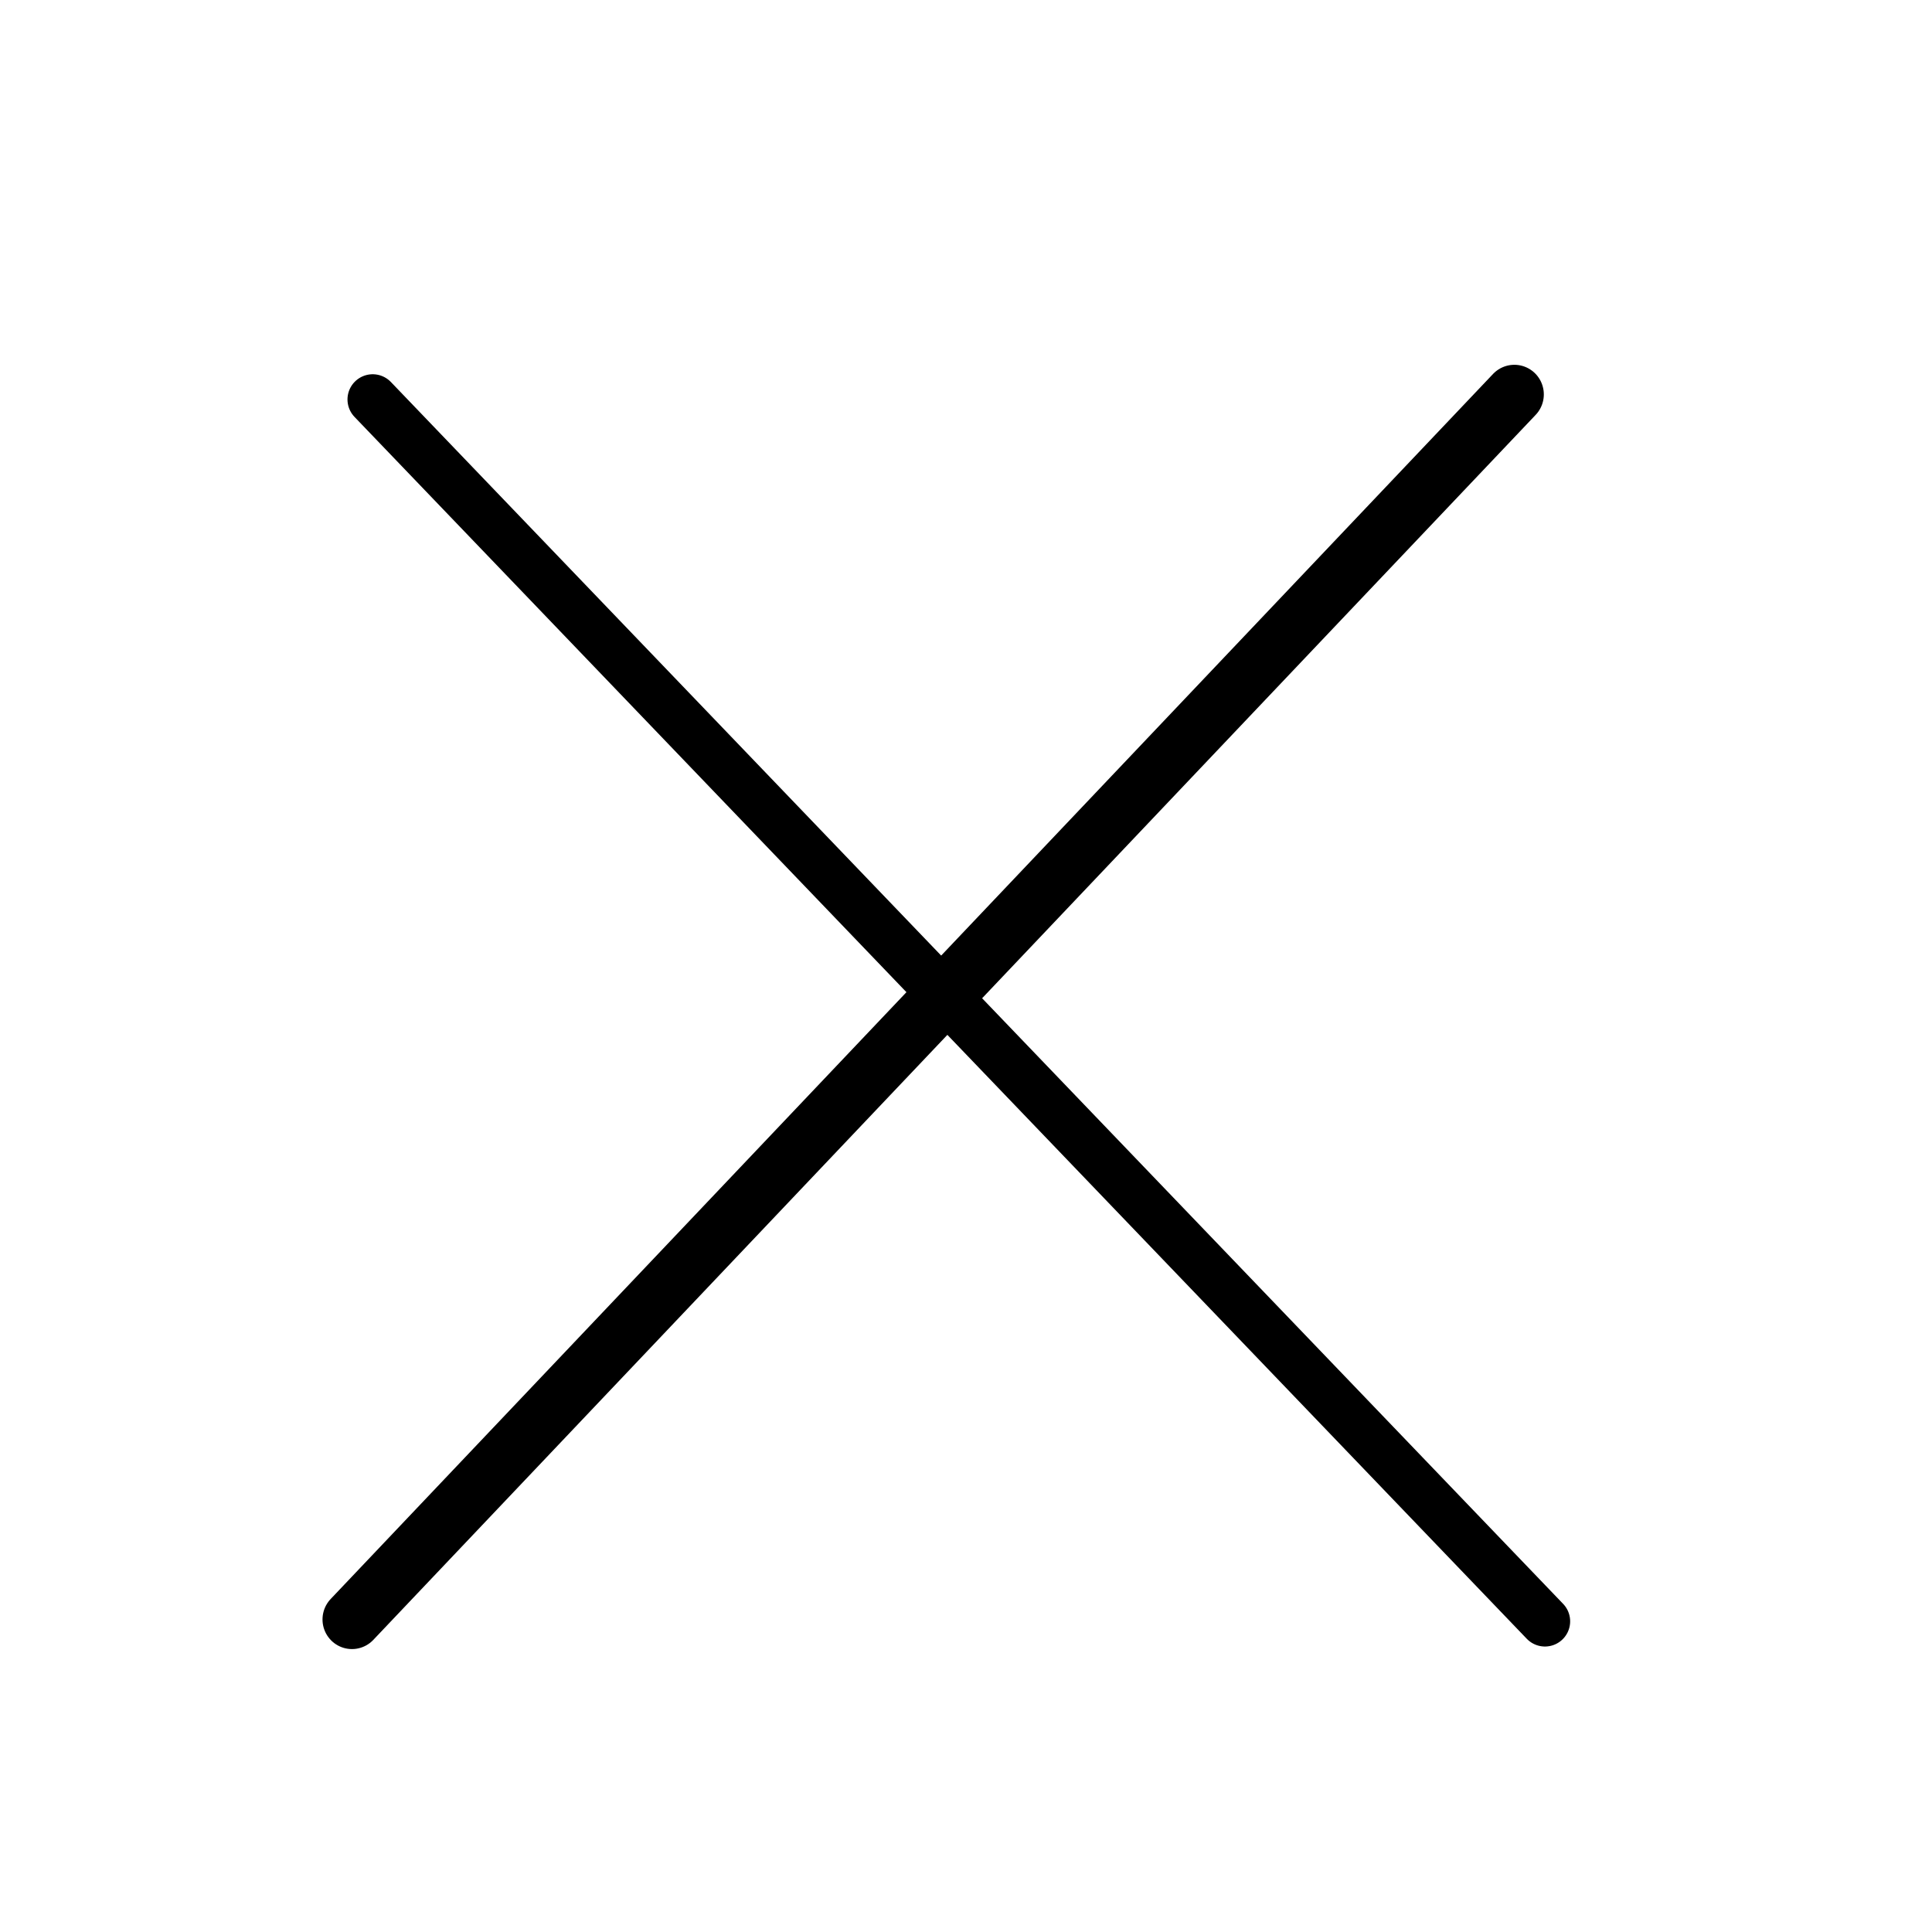 <?xml version="1.0" encoding="UTF-8" standalone="no"?>
<!DOCTYPE svg PUBLIC "-//W3C//DTD SVG 1.1//EN" "http://www.w3.org/Graphics/SVG/1.1/DTD/svg11.dtd">
<svg width="100%" height="100%" viewBox="0 0 320 320" version="1.1" xmlns="http://www.w3.org/2000/svg" xmlns:xlink="http://www.w3.org/1999/xlink" xml:space="preserve" xmlns:serif="http://www.serif.com/" style="fill-rule:evenodd;clip-rule:evenodd;stroke-linecap:round;stroke-linejoin:round;stroke-miterlimit:1.5;">
    <path d="M61.73,66.162L255.892,268.541" style="fill:none;stroke:black;stroke-width:8.35px;"/>
    <g transform="matrix(0.981,0,0,0.986,1.135,3.878)">
        <path d="M58.27,268.108L254.526,62.321" style="fill:none;stroke:black;stroke-width:9.95px;"/>
    </g>
</svg>
